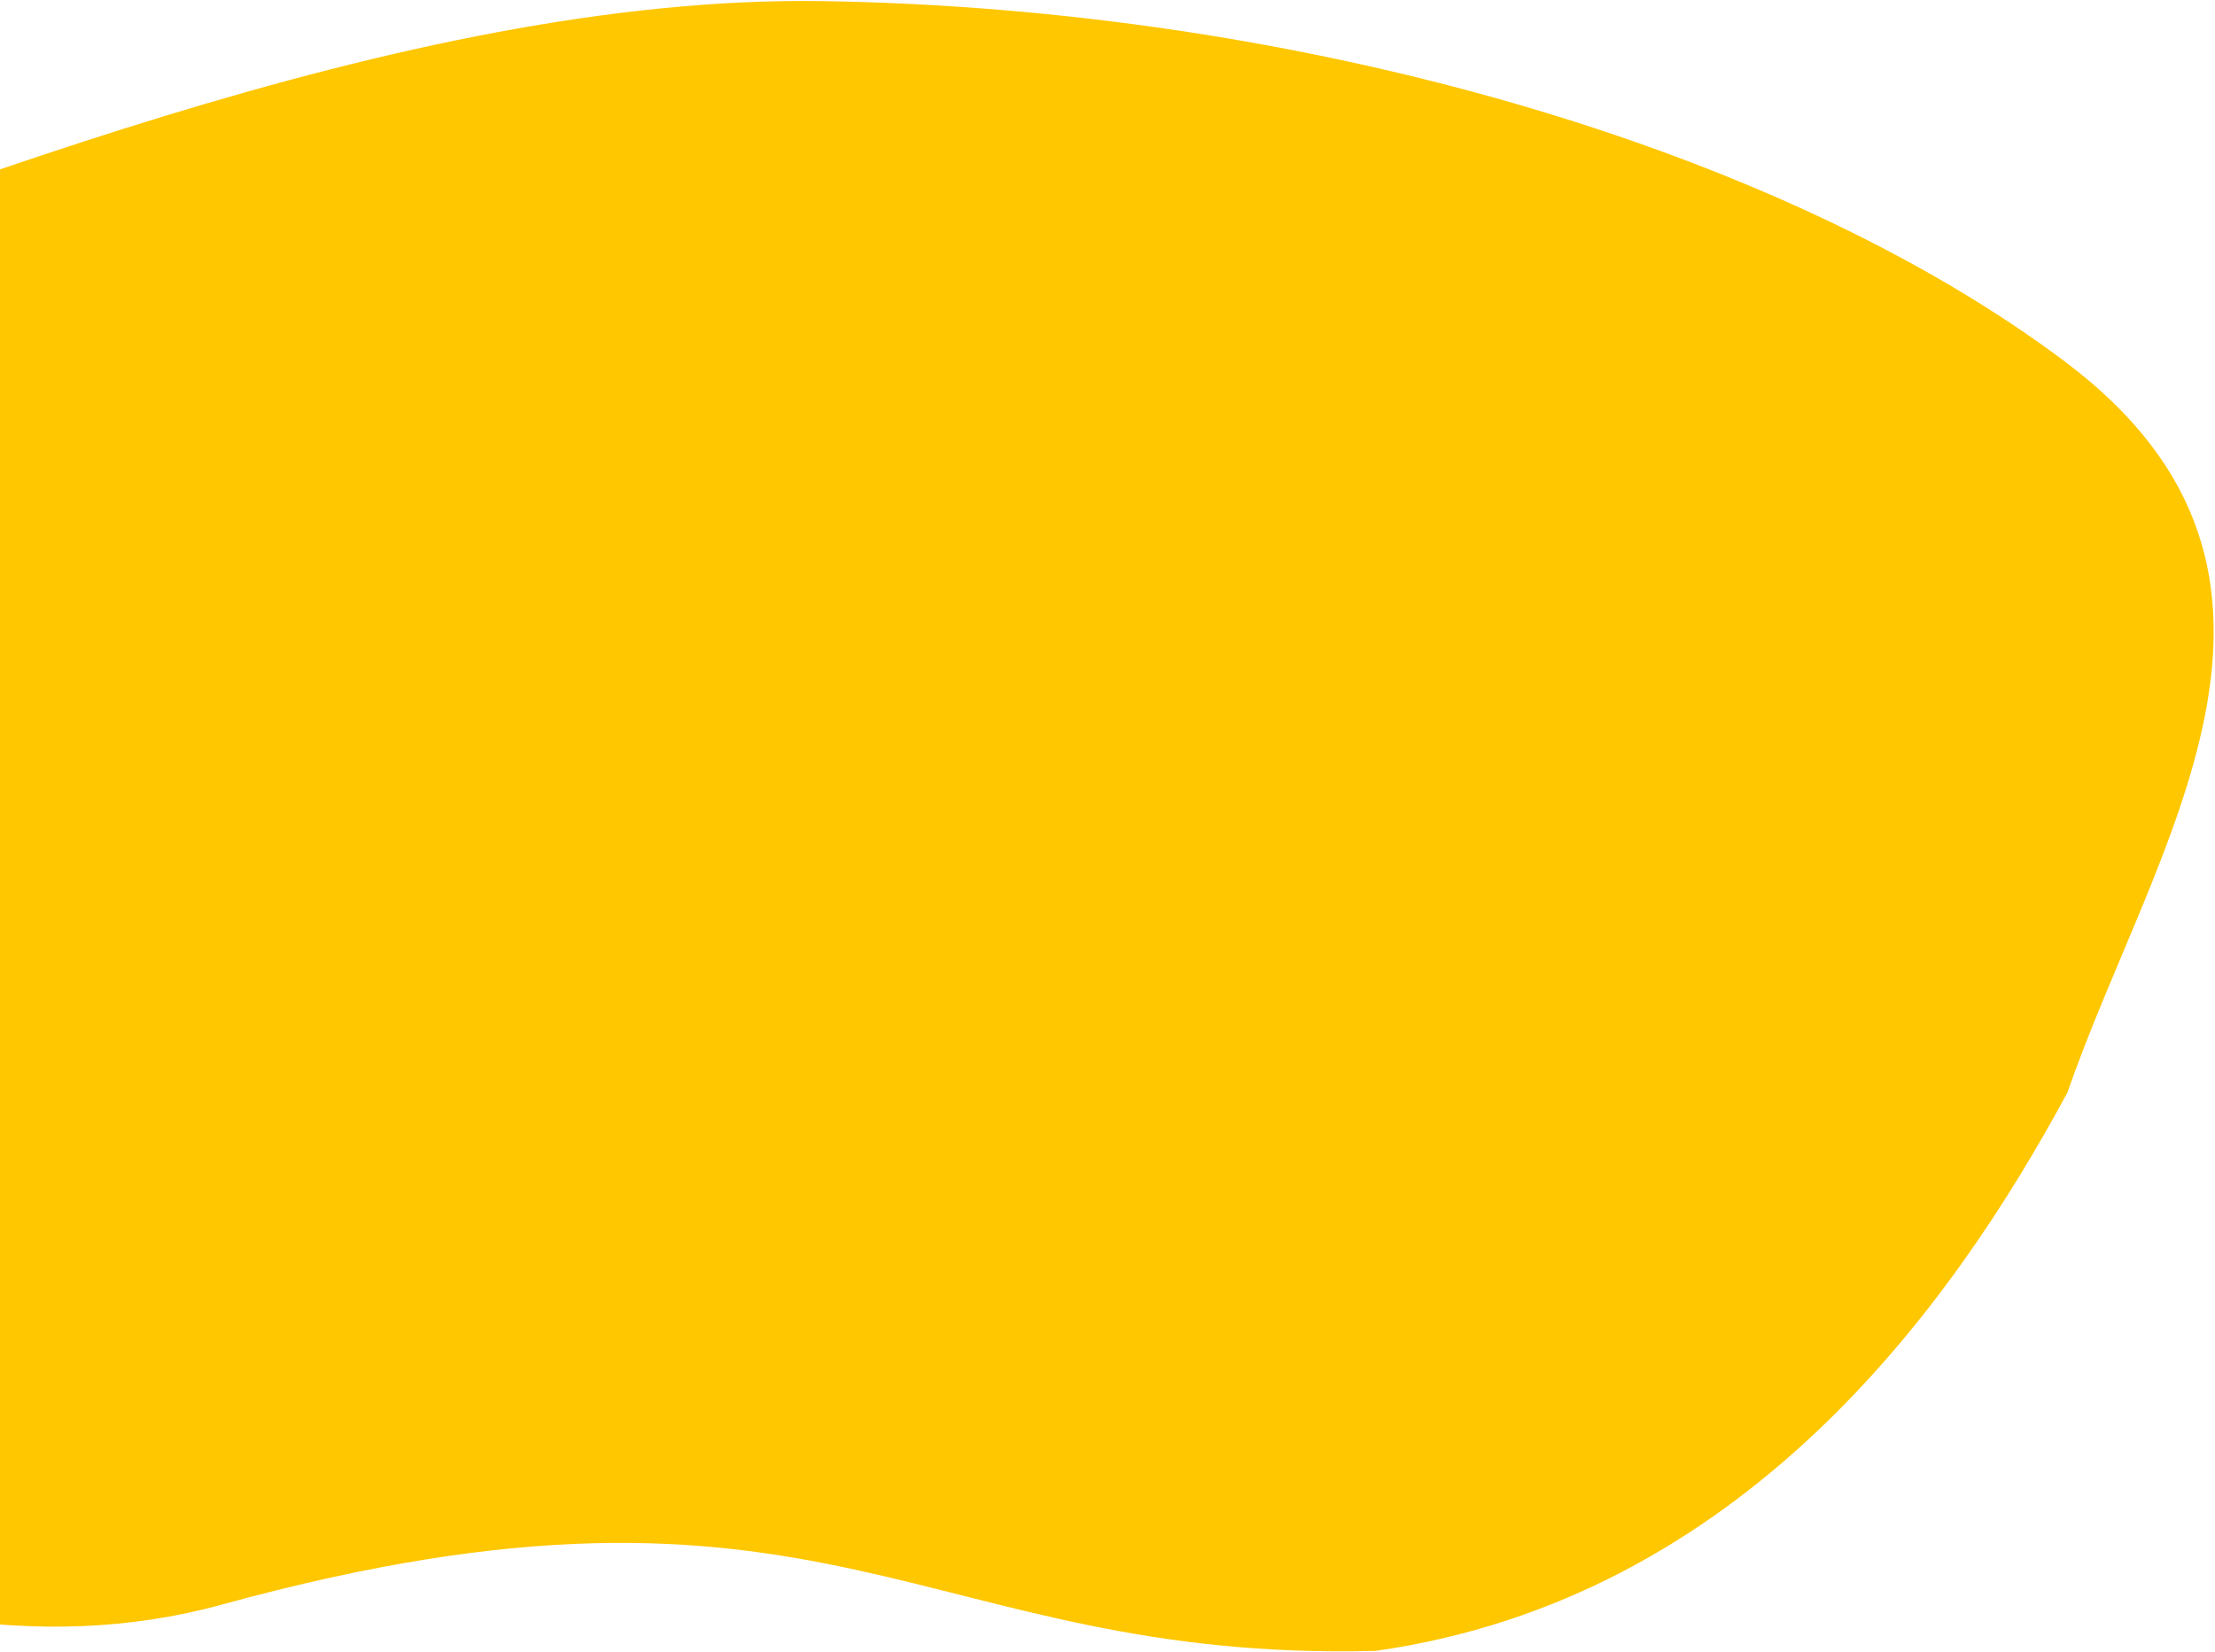<svg width="1422" height="1061" viewBox="0 0 1422 1061" fill="none" xmlns="http://www.w3.org/2000/svg">
<path d="M529.004 0.724C832.776 5.651 1141.6 93.755 1326.02 232.455C1508.54 369.733 1382.03 543.085 1327.32 701.424C1253.22 838.96 1118.72 1026.6 883.137 1060.1C590.305 1067.56 531.898 923.398 142.037 1030.47C-94.639 1095.47 -340.628 918.82 -506.755 834.293C-734.543 718.391 -1010.54 621.787 -977.323 460.923C-944.121 300.156 -526.802 292.409 -280.994 208.513C-58.979 132.738 257.738 -3.677 529.004 0.724Z" fill="#FFC700"/>
</svg>
